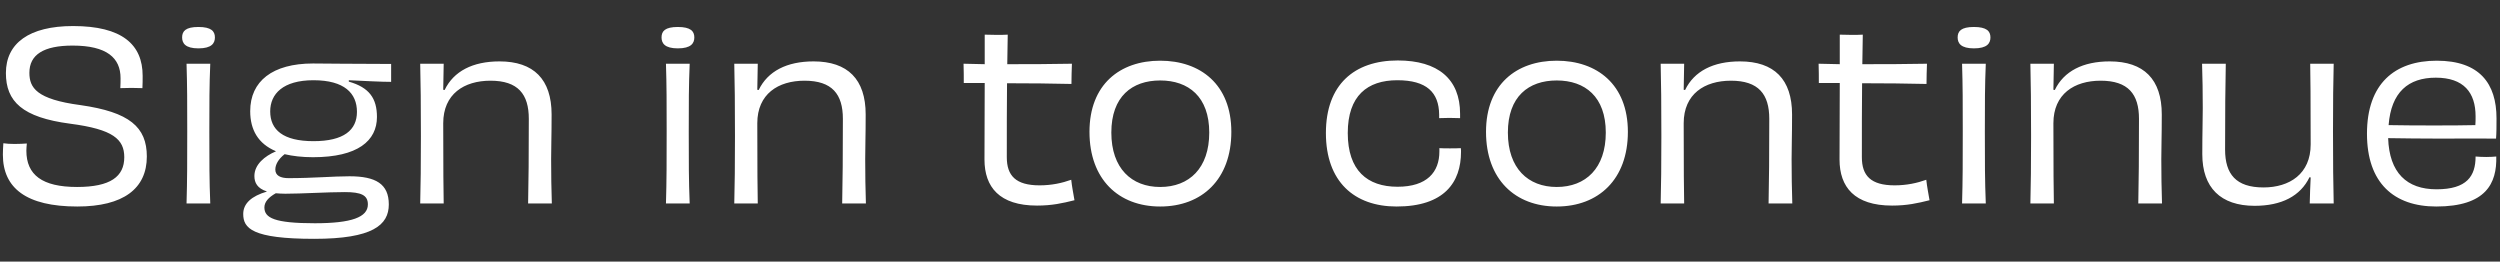 <svg width="86" height="9" viewBox="0 0 86 9" fill="none" xmlns="http://www.w3.org/2000/svg">
<rect x="0" y="0" width="86" height="9" fill="#333333" stroke="none"/>
<path d="M2.651 6.432C1.451 6.432 0.907 6.016 0.907 5.184C0.907 5.12 0.915 5.024 0.923 4.936C0.811 4.944 0.667 4.952 0.499 4.952C0.355 4.952 0.219 4.944 0.115 4.928C0.107 5.072 0.099 5.176 0.099 5.32C0.099 6.472 0.907 7.104 2.659 7.104C4.243 7.104 5.051 6.488 5.051 5.384C5.051 4.368 4.451 3.856 2.771 3.616C1.251 3.416 1.011 3.016 1.011 2.504C1.011 1.88 1.499 1.568 2.499 1.568C3.675 1.568 4.147 1.992 4.147 2.688C4.147 2.776 4.147 2.912 4.139 3.032C4.227 3.032 4.379 3.024 4.523 3.024C4.667 3.024 4.803 3.032 4.899 3.032C4.907 2.872 4.907 2.768 4.907 2.608C4.907 1.528 4.195 0.896 2.515 0.896C1.003 0.896 0.203 1.488 0.203 2.512C0.203 3.488 0.763 4.04 2.419 4.256C3.891 4.448 4.275 4.792 4.275 5.408C4.275 6.072 3.803 6.432 2.651 6.432ZM7.393 1.288C7.393 1.072 7.265 0.928 6.825 0.928C6.385 0.928 6.265 1.072 6.265 1.288C6.265 1.488 6.377 1.664 6.825 1.664C7.281 1.664 7.393 1.488 7.393 1.288ZM7.233 7C7.201 6.2 7.201 5.584 7.201 4.536C7.201 3.552 7.201 2.944 7.233 2.192H6.417C6.441 2.944 6.441 3.56 6.441 4.512C6.441 5.52 6.441 6.2 6.417 7H7.233ZM12.279 3.848C12.279 4.472 11.831 4.856 10.783 4.856C9.735 4.856 9.295 4.464 9.295 3.832C9.295 3.232 9.735 2.76 10.783 2.76C11.847 2.76 12.279 3.208 12.279 3.848ZM11.863 6.608C12.423 6.608 12.655 6.712 12.655 7.032C12.655 7.472 12.095 7.68 10.831 7.68C9.439 7.68 9.095 7.496 9.095 7.136C9.095 6.952 9.231 6.792 9.487 6.648C9.583 6.656 9.695 6.664 9.815 6.664C10.391 6.664 11.247 6.608 11.863 6.608ZM13.455 2.2C12.383 2.2 10.943 2.184 10.767 2.184C9.375 2.184 8.607 2.792 8.607 3.824C8.607 4.464 8.879 4.944 9.487 5.2V5.208C9.111 5.368 8.751 5.656 8.751 6.056C8.751 6.288 8.855 6.48 9.175 6.584V6.592C8.663 6.744 8.367 6.992 8.367 7.36C8.367 7.848 8.663 8.216 10.807 8.216C12.815 8.216 13.375 7.744 13.375 7.032C13.375 6.328 12.927 6.064 12.023 6.064C11.463 6.064 10.767 6.128 9.927 6.128C9.647 6.128 9.471 6.04 9.471 5.832C9.471 5.664 9.575 5.472 9.791 5.304C10.063 5.368 10.391 5.408 10.767 5.408C12.311 5.408 12.967 4.84 12.967 4.024C12.967 3.384 12.703 3.008 11.999 2.808V2.76C12.527 2.784 13.111 2.816 13.455 2.816V2.2ZM18.983 7C18.967 6.504 18.959 6.016 18.959 5.472C18.959 4.992 18.975 4.728 18.975 3.936C18.975 2.728 18.359 2.112 17.183 2.112C16.263 2.112 15.607 2.448 15.295 3.096L15.247 3.088C15.255 2.768 15.255 2.512 15.263 2.192H14.455C14.471 2.816 14.479 3.624 14.479 4.68C14.479 5.704 14.471 6.352 14.455 7H15.263C15.255 6.512 15.247 5.912 15.247 4.24C15.247 3.232 15.967 2.776 16.871 2.776C17.823 2.776 18.191 3.24 18.191 4.088C18.191 5.376 18.183 6.248 18.167 7H18.983ZM23.885 1.288C23.885 1.072 23.757 0.928 23.317 0.928C22.877 0.928 22.757 1.072 22.757 1.288C22.757 1.488 22.869 1.664 23.317 1.664C23.773 1.664 23.885 1.488 23.885 1.288ZM23.725 7C23.693 6.2 23.693 5.584 23.693 4.536C23.693 3.552 23.693 2.944 23.725 2.192H22.909C22.933 2.944 22.933 3.56 22.933 4.512C22.933 5.52 22.933 6.2 22.909 7H23.725ZM29.787 7C29.771 6.504 29.763 6.016 29.763 5.472C29.763 4.992 29.779 4.728 29.779 3.936C29.779 2.728 29.163 2.112 27.987 2.112C27.067 2.112 26.411 2.448 26.099 3.096L26.051 3.088C26.059 2.768 26.059 2.512 26.067 2.192H25.259C25.275 2.816 25.283 3.624 25.283 4.68C25.283 5.704 25.275 6.352 25.259 7H26.067C26.059 6.512 26.051 5.912 26.051 4.24C26.051 3.232 26.771 2.776 27.675 2.776C28.627 2.776 28.995 3.24 28.995 4.088C28.995 5.376 28.987 6.248 28.971 7H29.787ZM33.874 2.856C33.874 3.856 33.866 4.832 33.866 5.488C33.866 6.432 34.378 7.072 35.674 7.072C36.186 7.072 36.546 6.992 36.962 6.888C36.93 6.696 36.874 6.416 36.85 6.184C36.538 6.296 36.178 6.376 35.762 6.376C34.938 6.376 34.634 6.04 34.634 5.408C34.634 4.48 34.634 3.632 34.642 2.864C35.402 2.864 36.202 2.872 36.858 2.888C36.858 2.672 36.866 2.4 36.874 2.192C36.114 2.208 35.354 2.208 34.65 2.208C34.658 1.856 34.658 1.512 34.666 1.192C34.546 1.2 34.41 1.2 34.282 1.2C34.146 1.2 34.002 1.192 33.874 1.192C33.874 1.52 33.874 1.856 33.874 2.208C33.618 2.2 33.37 2.2 33.146 2.192C33.154 2.4 33.154 2.664 33.154 2.856H33.874ZM41.598 4.56C41.598 5.784 40.91 6.432 39.91 6.432C38.926 6.432 38.23 5.792 38.23 4.56C38.23 3.32 38.942 2.768 39.91 2.768C40.886 2.768 41.598 3.328 41.598 4.56ZM42.358 4.536C42.358 2.904 41.294 2.088 39.91 2.088C38.526 2.088 37.478 2.904 37.478 4.536C37.478 6.168 38.478 7.104 39.91 7.104C41.35 7.104 42.358 6.168 42.358 4.536ZM49.515 5.208C49.515 5.92 49.091 6.424 48.075 6.424C47.035 6.424 46.363 5.864 46.363 4.576C46.363 3.296 47.035 2.76 48.067 2.76C49.075 2.76 49.499 3.176 49.507 3.944V4.064C49.587 4.064 49.715 4.056 49.859 4.056C49.995 4.056 50.139 4.064 50.227 4.064V3.912C50.227 2.72 49.467 2.08 48.083 2.08C46.587 2.08 45.611 2.912 45.611 4.576C45.611 6.248 46.587 7.104 48.043 7.104C49.691 7.104 50.259 6.264 50.259 5.224C50.259 5.168 50.259 5.136 50.251 5.096C50.147 5.104 50.011 5.104 49.875 5.104C49.739 5.104 49.619 5.104 49.515 5.096V5.208ZM55.239 4.56C55.239 5.784 54.551 6.432 53.551 6.432C52.567 6.432 51.871 5.792 51.871 4.56C51.871 3.32 52.583 2.768 53.551 2.768C54.527 2.768 55.239 3.328 55.239 4.56ZM55.999 4.536C55.999 2.904 54.935 2.088 53.551 2.088C52.167 2.088 51.119 2.904 51.119 4.536C51.119 6.168 52.119 7.104 53.551 7.104C54.991 7.104 55.999 6.168 55.999 4.536ZM61.655 7C61.639 6.504 61.631 6.016 61.631 5.472C61.631 4.992 61.647 4.728 61.647 3.936C61.647 2.728 61.031 2.112 59.855 2.112C58.935 2.112 58.279 2.448 57.967 3.096L57.919 3.088C57.927 2.768 57.927 2.512 57.935 2.192H57.127C57.143 2.816 57.151 3.624 57.151 4.68C57.151 5.704 57.143 6.352 57.127 7H57.935C57.927 6.512 57.919 5.912 57.919 4.24C57.919 3.232 58.639 2.776 59.543 2.776C60.495 2.776 60.863 3.24 60.863 4.088C60.863 5.376 60.855 6.248 60.839 7H61.655ZM63.288 2.856C63.288 3.856 63.28 4.832 63.28 5.488C63.28 6.432 63.792 7.072 65.088 7.072C65.6 7.072 65.96 6.992 66.376 6.888C66.344 6.696 66.288 6.416 66.264 6.184C65.952 6.296 65.592 6.376 65.176 6.376C64.352 6.376 64.048 6.04 64.048 5.408C64.048 4.48 64.048 3.632 64.056 2.864C64.816 2.864 65.616 2.872 66.272 2.888C66.272 2.672 66.28 2.4 66.288 2.192C65.528 2.208 64.768 2.208 64.064 2.208C64.072 1.856 64.072 1.512 64.08 1.192C63.96 1.2 63.824 1.2 63.696 1.2C63.56 1.2 63.416 1.192 63.288 1.192C63.288 1.52 63.288 1.856 63.288 2.208C63.032 2.2 62.784 2.2 62.56 2.192C62.568 2.4 62.568 2.664 62.568 2.856H63.288ZM68.471 1.288C68.471 1.072 68.343 0.928 67.903 0.928C67.463 0.928 67.343 1.072 67.343 1.288C67.343 1.488 67.455 1.664 67.903 1.664C68.359 1.664 68.471 1.488 68.471 1.288ZM68.311 7C68.279 6.2 68.279 5.584 68.279 4.536C68.279 3.552 68.279 2.944 68.311 2.192H67.495C67.519 2.944 67.519 3.56 67.519 4.512C67.519 5.52 67.519 6.2 67.495 7H68.311ZM74.373 7C74.357 6.504 74.349 6.016 74.349 5.472C74.349 4.992 74.365 4.728 74.365 3.936C74.365 2.728 73.749 2.112 72.573 2.112C71.653 2.112 70.997 2.448 70.685 3.096L70.637 3.088C70.645 2.768 70.645 2.512 70.653 2.192H69.845C69.861 2.816 69.869 3.624 69.869 4.68C69.869 5.704 69.861 6.352 69.845 7H70.653C70.645 6.512 70.637 5.912 70.637 4.24C70.637 3.232 71.357 2.776 72.261 2.776C73.213 2.776 73.581 3.24 73.581 4.088C73.581 5.376 73.573 6.248 73.557 7H74.373ZM79.471 2.192C79.479 2.688 79.487 3.288 79.487 4.968C79.487 5.984 78.759 6.448 77.863 6.448C76.919 6.448 76.543 5.992 76.543 5.144C76.543 3.848 76.551 2.952 76.567 2.192H75.751C75.767 2.688 75.775 3.176 75.775 3.72C75.775 4.216 75.759 4.496 75.759 5.304C75.759 6.456 76.391 7.08 77.559 7.08C78.487 7.08 79.135 6.744 79.447 6.096L79.487 6.104C79.471 6.424 79.463 6.68 79.455 7H80.279C80.263 6.368 80.255 5.568 80.255 4.52C80.255 3.48 80.263 2.84 80.279 2.192H79.471ZM83.792 2.672C84.752 2.672 85.16 3.184 85.16 4C85.16 4.104 85.16 4.216 85.152 4.304C84.512 4.32 83.008 4.32 82.168 4.304C82.256 3.168 82.848 2.672 83.792 2.672ZM85.528 5.4C85.376 5.4 85.264 5.392 85.16 5.384C85.16 6.056 84.864 6.512 83.816 6.512C82.792 6.512 82.192 5.944 82.152 4.752C82.664 4.76 83.304 4.768 83.92 4.768C84.848 4.768 85.512 4.76 85.864 4.768C85.88 4.576 85.88 4.328 85.88 4.072C85.88 2.88 85.304 2.088 83.824 2.088C82.376 2.088 81.424 2.88 81.424 4.6C81.424 6.296 82.352 7.104 83.808 7.104C85.52 7.104 85.896 6.304 85.872 5.384C85.776 5.392 85.672 5.4 85.528 5.4Z" fill="white"/>
</svg>
